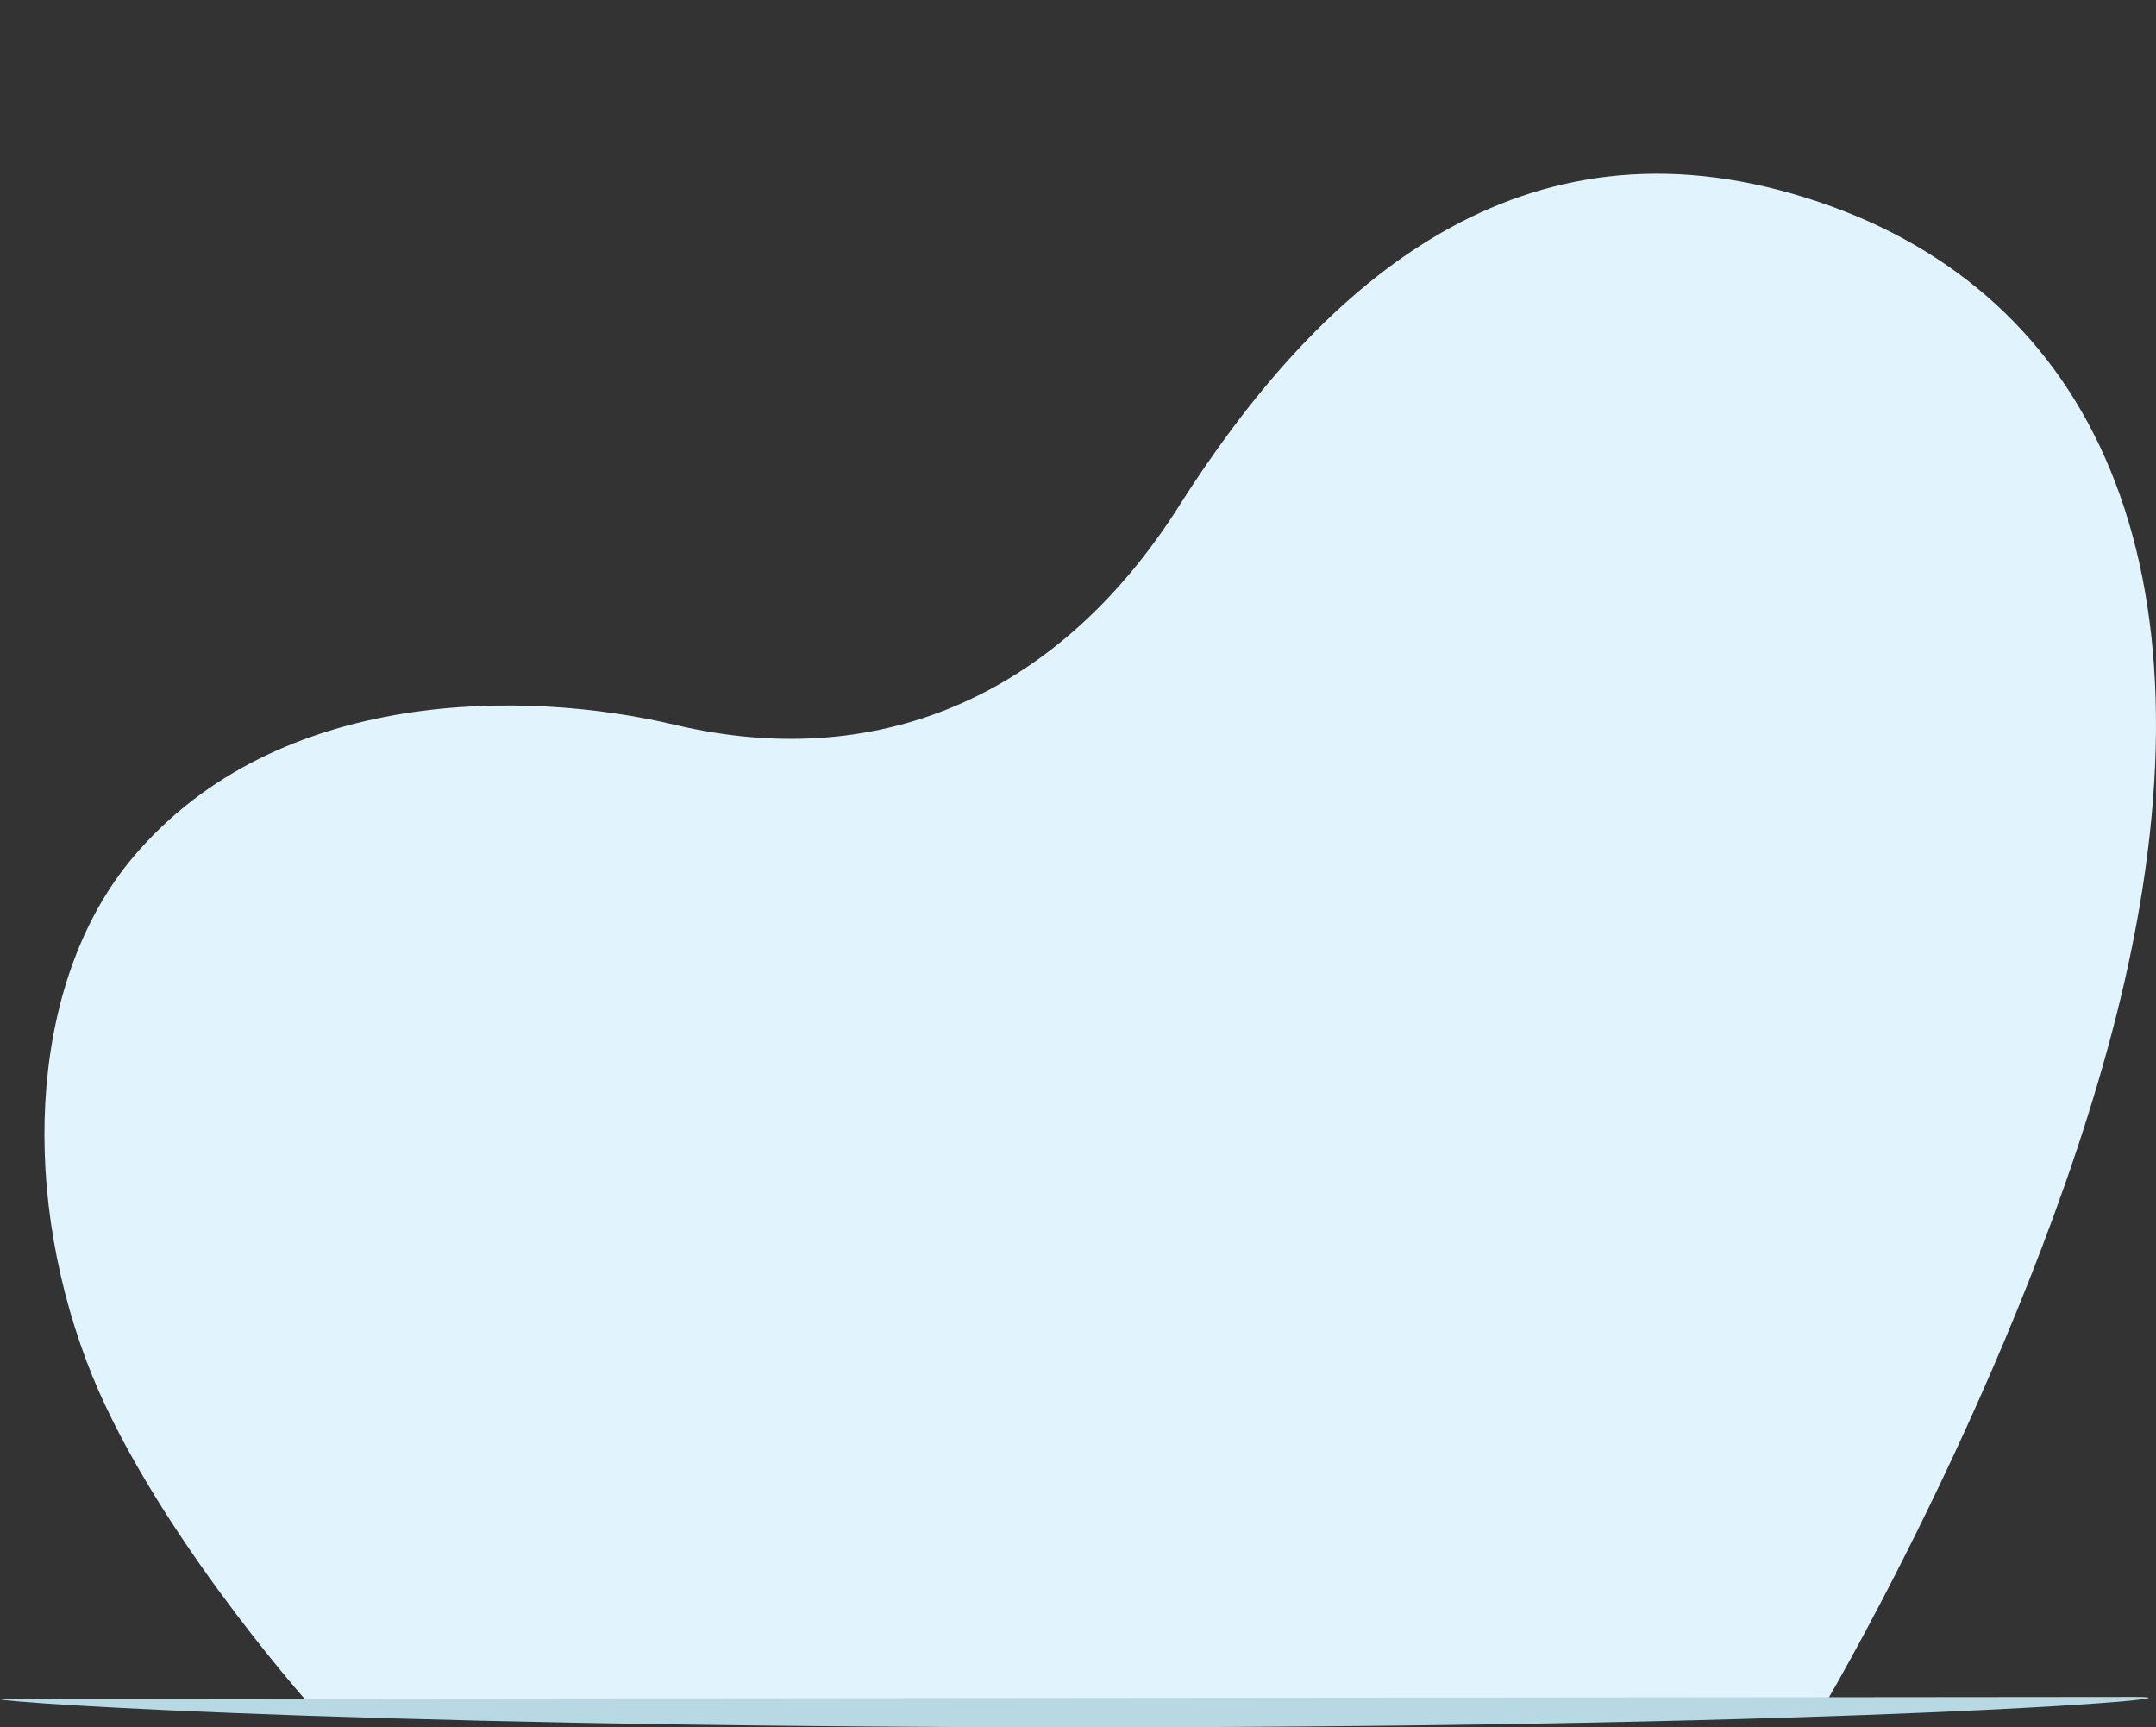 <svg xmlns="http://www.w3.org/2000/svg" width="543.654" height="435.43" viewBox="0 0 543.654 435.43"><rect x="0" y="0" width="543.654" height="435.43" fill="#333333" stroke="none"/><defs><style>.a{fill:#e1f3fc;}.b{fill:#c28064;}.c{fill:#a35c41;}.d{fill:#63c7c8;}.e{fill:#4b6cb0;}.f{fill:#3f5998;}.g{fill:#3f3a70;}.h{fill:#3a3359;}.i{fill:#fefefe;}.j{fill:#37375f;}.k{fill:#cf7476;}.l{fill:#6ec9eb;}.m{fill:#61a0d3;}.n{fill:#8fd7ef;}.o,.s{fill:none;stroke-linecap:round;stroke-miterlimit:10;stroke-width:1.22px;}.o{stroke:#a35c41;}.p{fill:#e7eff4;}.q{fill:#77a5d5;}.r{fill:#fbe56f;}.s{stroke:#cf7476;}.t{fill:#42beb5;}.u{fill:#ffcc3e;}.v{fill:#b8d8e3;}</style></defs><g transform="translate(-0.004 0.01)"><path class="a" d="M76.83,428.26s-39.96-45.11-54.97-85.03C4.62,297.41,8.14,246.08,33.68,215.93c36.49-43.07,99.59-41.98,136.32-33.26,53.46,12.69,98.08-9.04,127.22-54.99,34.6-54.56,83.76-99.32,154.87-78.83s106.72,85.66,85.46,190.12c-18.31,89.95-76.58,189.29-76.58,189.29H76.84Z"/>
    <path class="v" d="M29.5,428.26H1.22c-12.9,0,76.77,7.16,273.17,7.16s286.61-7.65,264.02-7.65-508.9.49-508.9.49Z"/></g></svg>